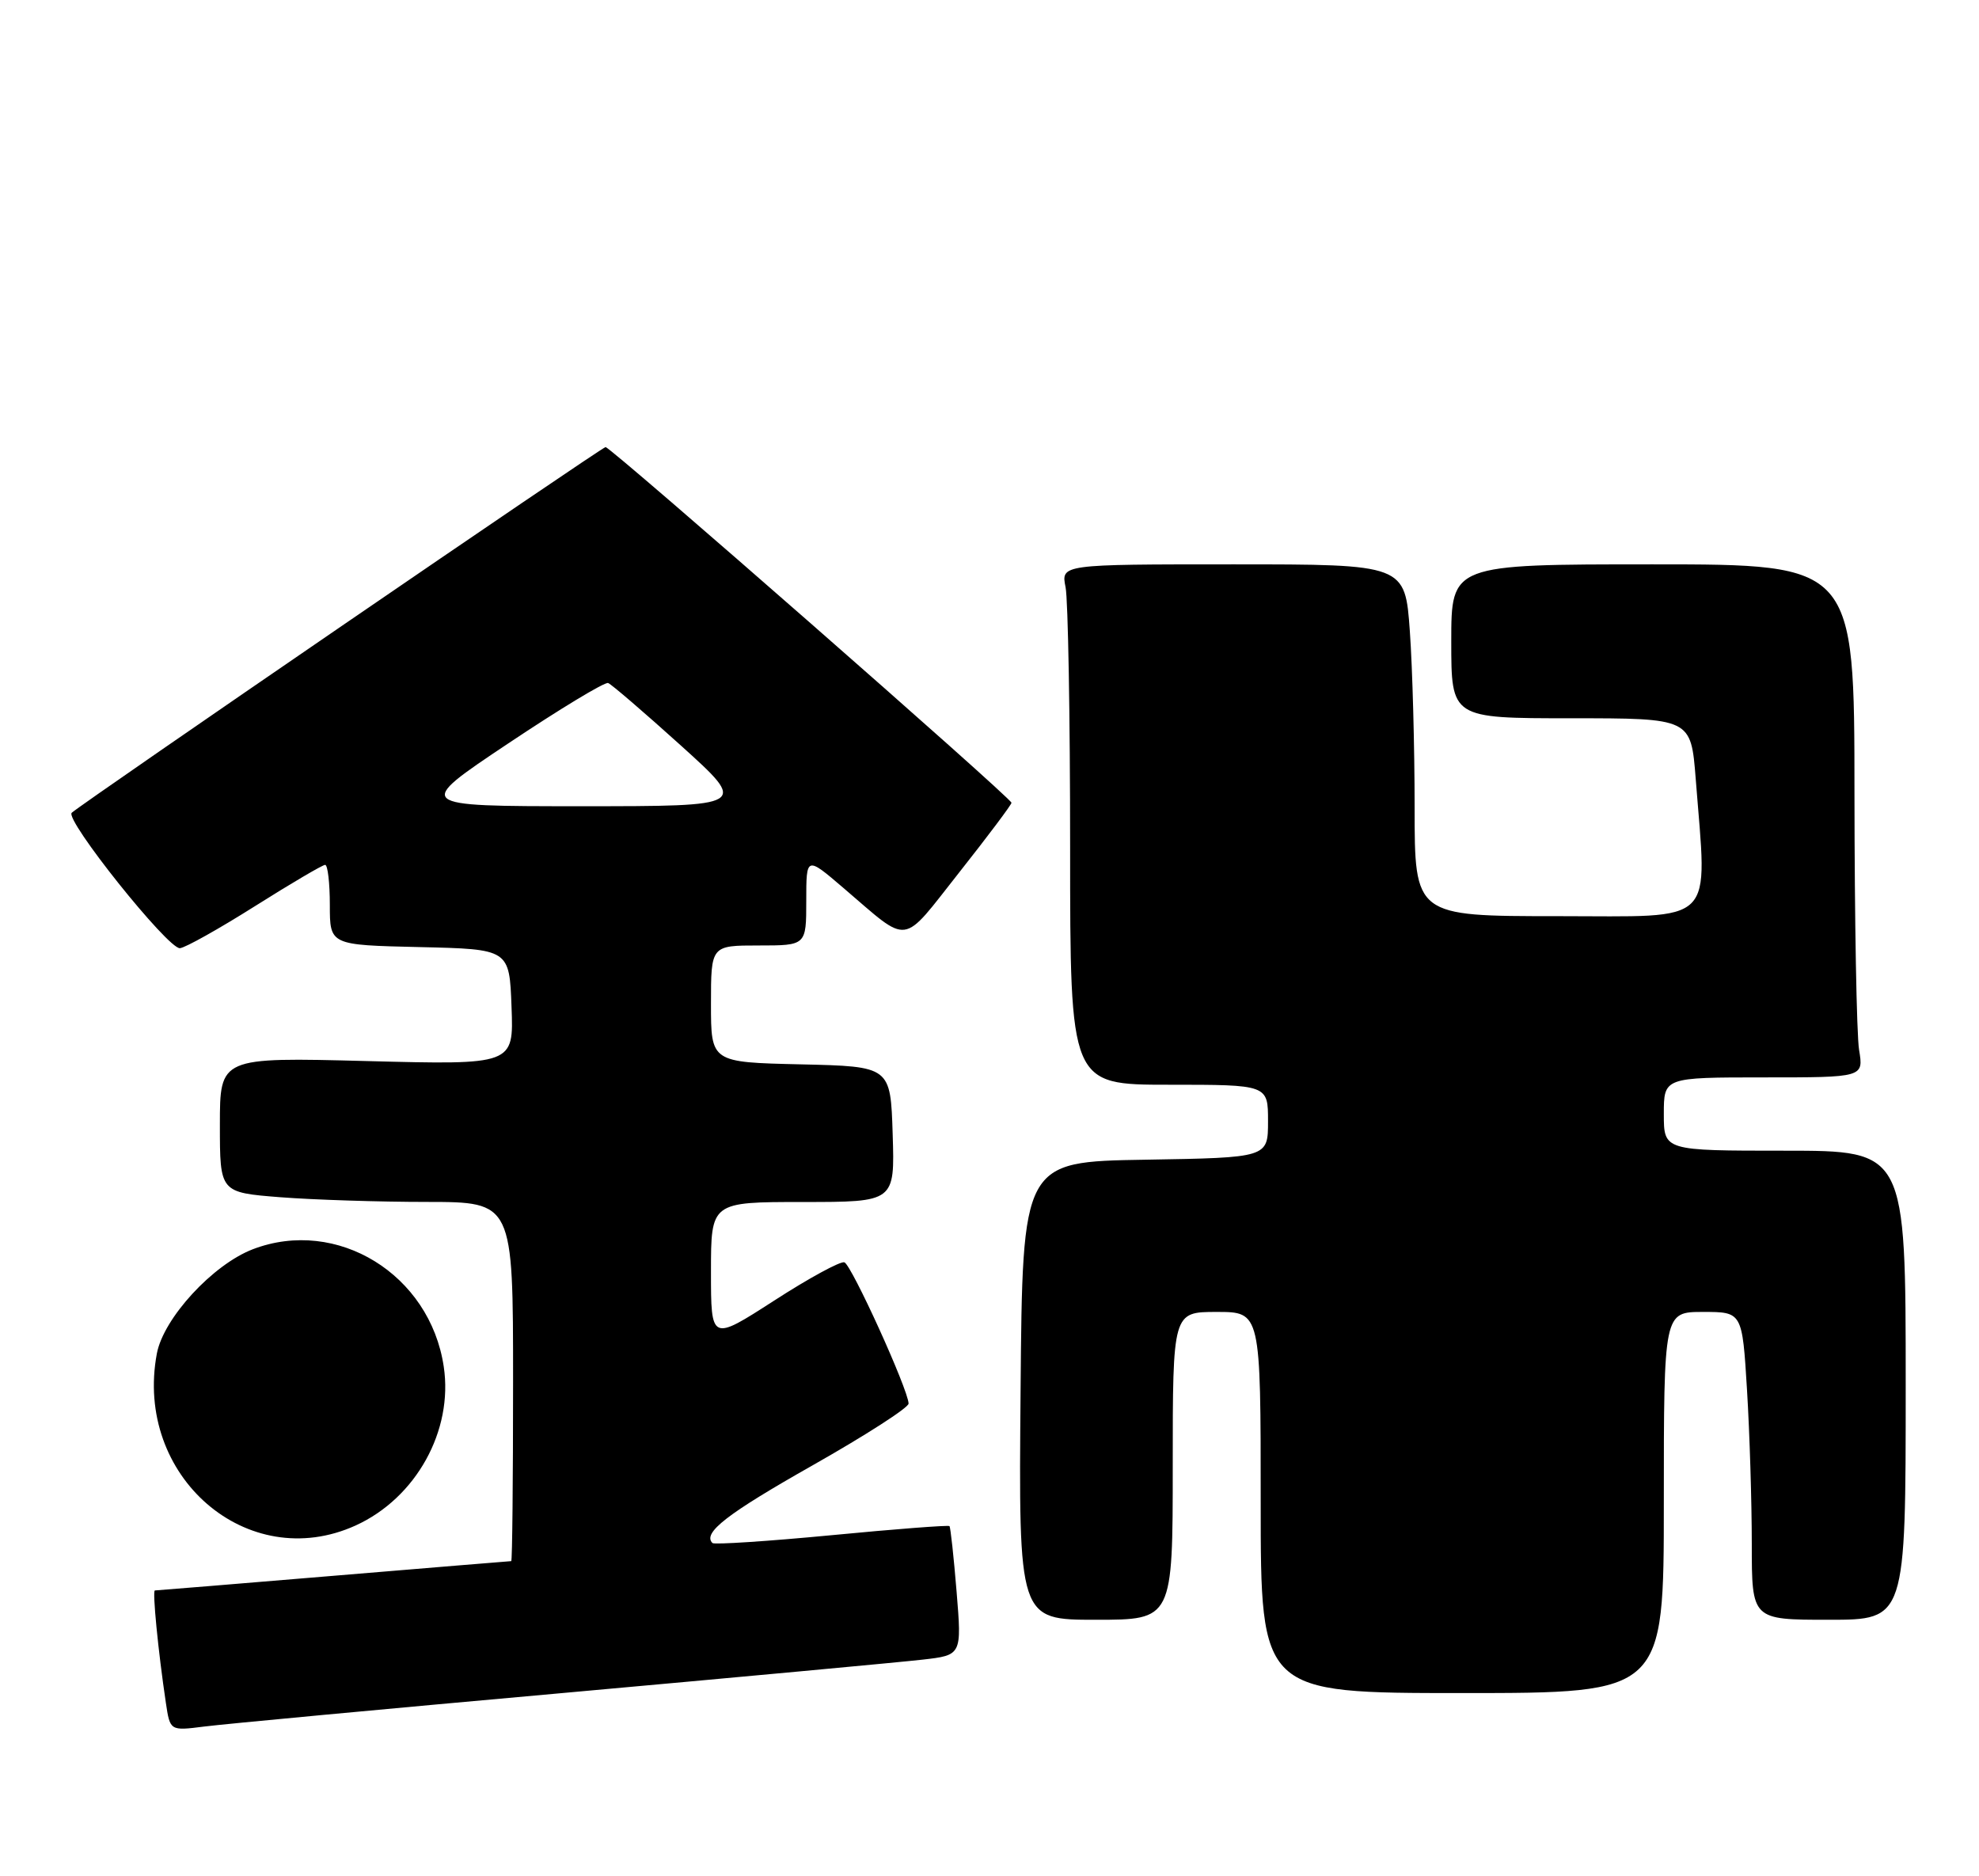 <?xml version="1.0" encoding="UTF-8" standalone="no"?>
<!DOCTYPE svg PUBLIC "-//W3C//DTD SVG 1.1//EN" "http://www.w3.org/Graphics/SVG/1.1/DTD/svg11.dtd" >
<svg xmlns="http://www.w3.org/2000/svg" xmlns:xlink="http://www.w3.org/1999/xlink" version="1.1" viewBox="0 0 270 256">
 <g >
 <path fill="currentColor"
d=" M 76.50 231.02 C 100.70 228.84 122.91 226.78 125.86 226.44 C 131.22 225.83 131.22 225.83 130.51 217.16 C 130.12 212.40 129.68 208.37 129.54 208.22 C 129.39 208.07 122.16 208.62 113.46 209.46 C 104.76 210.29 97.44 210.77 97.20 210.53 C 95.82 209.15 99.17 206.55 110.90 199.91 C 118.10 195.83 123.98 192.05 123.96 191.50 C 123.90 189.55 116.17 172.56 115.20 172.23 C 114.66 172.05 110.34 174.40 105.61 177.46 C 97.00 183.01 97.00 183.01 97.00 173.51 C 97.00 164.00 97.00 164.00 109.54 164.00 C 122.08 164.00 122.08 164.00 121.79 154.75 C 121.50 145.50 121.50 145.50 109.25 145.22 C 97.00 144.94 97.00 144.94 97.00 136.97 C 97.00 129.00 97.00 129.00 103.50 129.00 C 110.00 129.00 110.00 129.00 110.00 122.91 C 110.00 116.81 110.00 116.81 115.08 121.16 C 124.26 129.00 122.84 129.19 130.87 119.03 C 134.79 114.07 138.00 109.79 138.00 109.53 C 138.00 108.89 83.34 61.00 82.62 61.00 C 82.12 61.00 11.58 109.33 9.79 110.89 C 8.77 111.79 22.93 129.52 24.55 129.37 C 25.30 129.30 29.91 126.71 34.81 123.62 C 39.71 120.53 44.01 118.00 44.36 118.00 C 44.71 118.00 45.00 120.46 45.00 123.47 C 45.00 128.94 45.00 128.94 57.25 129.22 C 69.50 129.50 69.50 129.50 69.79 137.40 C 70.09 145.29 70.09 145.29 50.04 144.77 C 30.00 144.25 30.00 144.25 30.00 153.48 C 30.00 162.70 30.00 162.70 38.25 163.35 C 42.79 163.70 51.79 163.99 58.25 163.99 C 70.00 164.00 70.00 164.00 70.00 188.50 C 70.00 201.97 69.89 213.00 69.75 213.00 C 69.61 213.00 58.70 213.90 45.50 215.00 C 32.30 216.10 21.34 217.00 21.13 217.00 C 20.77 217.00 21.57 225.23 22.63 232.33 C 23.20 236.16 23.20 236.16 27.85 235.57 C 30.41 235.24 52.30 233.19 76.50 231.02 Z  M 227.00 205.00 C 227.00 179.00 227.00 179.00 232.35 179.00 C 237.70 179.00 237.70 179.00 238.35 189.66 C 238.71 195.52 239.00 204.97 239.00 210.66 C 239.00 221.00 239.00 221.00 249.50 221.00 C 260.00 221.00 260.00 221.00 260.00 189.00 C 260.00 157.00 260.00 157.00 243.50 157.00 C 227.00 157.00 227.00 157.00 227.00 152.00 C 227.00 147.00 227.00 147.00 240.63 147.00 C 254.26 147.00 254.26 147.00 253.64 143.25 C 253.30 141.19 253.02 125.44 253.01 108.25 C 253.00 77.00 253.00 77.00 225.50 77.00 C 198.00 77.00 198.00 77.00 198.00 87.50 C 198.00 98.00 198.00 98.00 214.35 98.00 C 230.70 98.00 230.70 98.00 231.35 106.25 C 232.92 126.54 234.47 125.00 212.50 125.00 C 193.00 125.00 193.00 125.00 193.00 110.15 C 193.00 101.99 192.71 91.19 192.35 86.15 C 191.70 77.00 191.70 77.00 168.23 77.00 C 144.75 77.00 144.75 77.00 145.38 80.12 C 145.72 81.84 146.00 97.82 146.00 115.62 C 146.00 148.00 146.00 148.00 159.50 148.00 C 173.00 148.00 173.00 148.00 173.00 152.98 C 173.00 157.95 173.00 157.95 156.25 158.23 C 139.50 158.50 139.50 158.50 139.24 189.75 C 138.97 221.00 138.97 221.00 149.49 221.00 C 160.00 221.00 160.00 221.00 160.00 200.00 C 160.00 179.00 160.00 179.00 166.00 179.00 C 172.00 179.00 172.00 179.00 172.00 205.00 C 172.00 231.00 172.00 231.00 199.50 231.00 C 227.00 231.00 227.00 231.00 227.00 205.00 Z  M 48.51 208.14 C 56.76 204.39 61.86 195.20 60.54 186.45 C 58.66 173.86 45.98 166.06 34.51 170.44 C 29.04 172.53 22.31 179.84 21.40 184.68 C 18.26 201.42 33.77 214.83 48.51 208.14 Z  M 69.33 101.44 C 76.38 96.73 82.51 93.02 82.97 93.19 C 83.42 93.36 87.90 97.21 92.93 101.75 C 102.06 110.00 102.06 110.00 79.29 110.00 C 56.51 110.00 56.51 110.00 69.33 101.44 Z "/>
</g>
</svg>